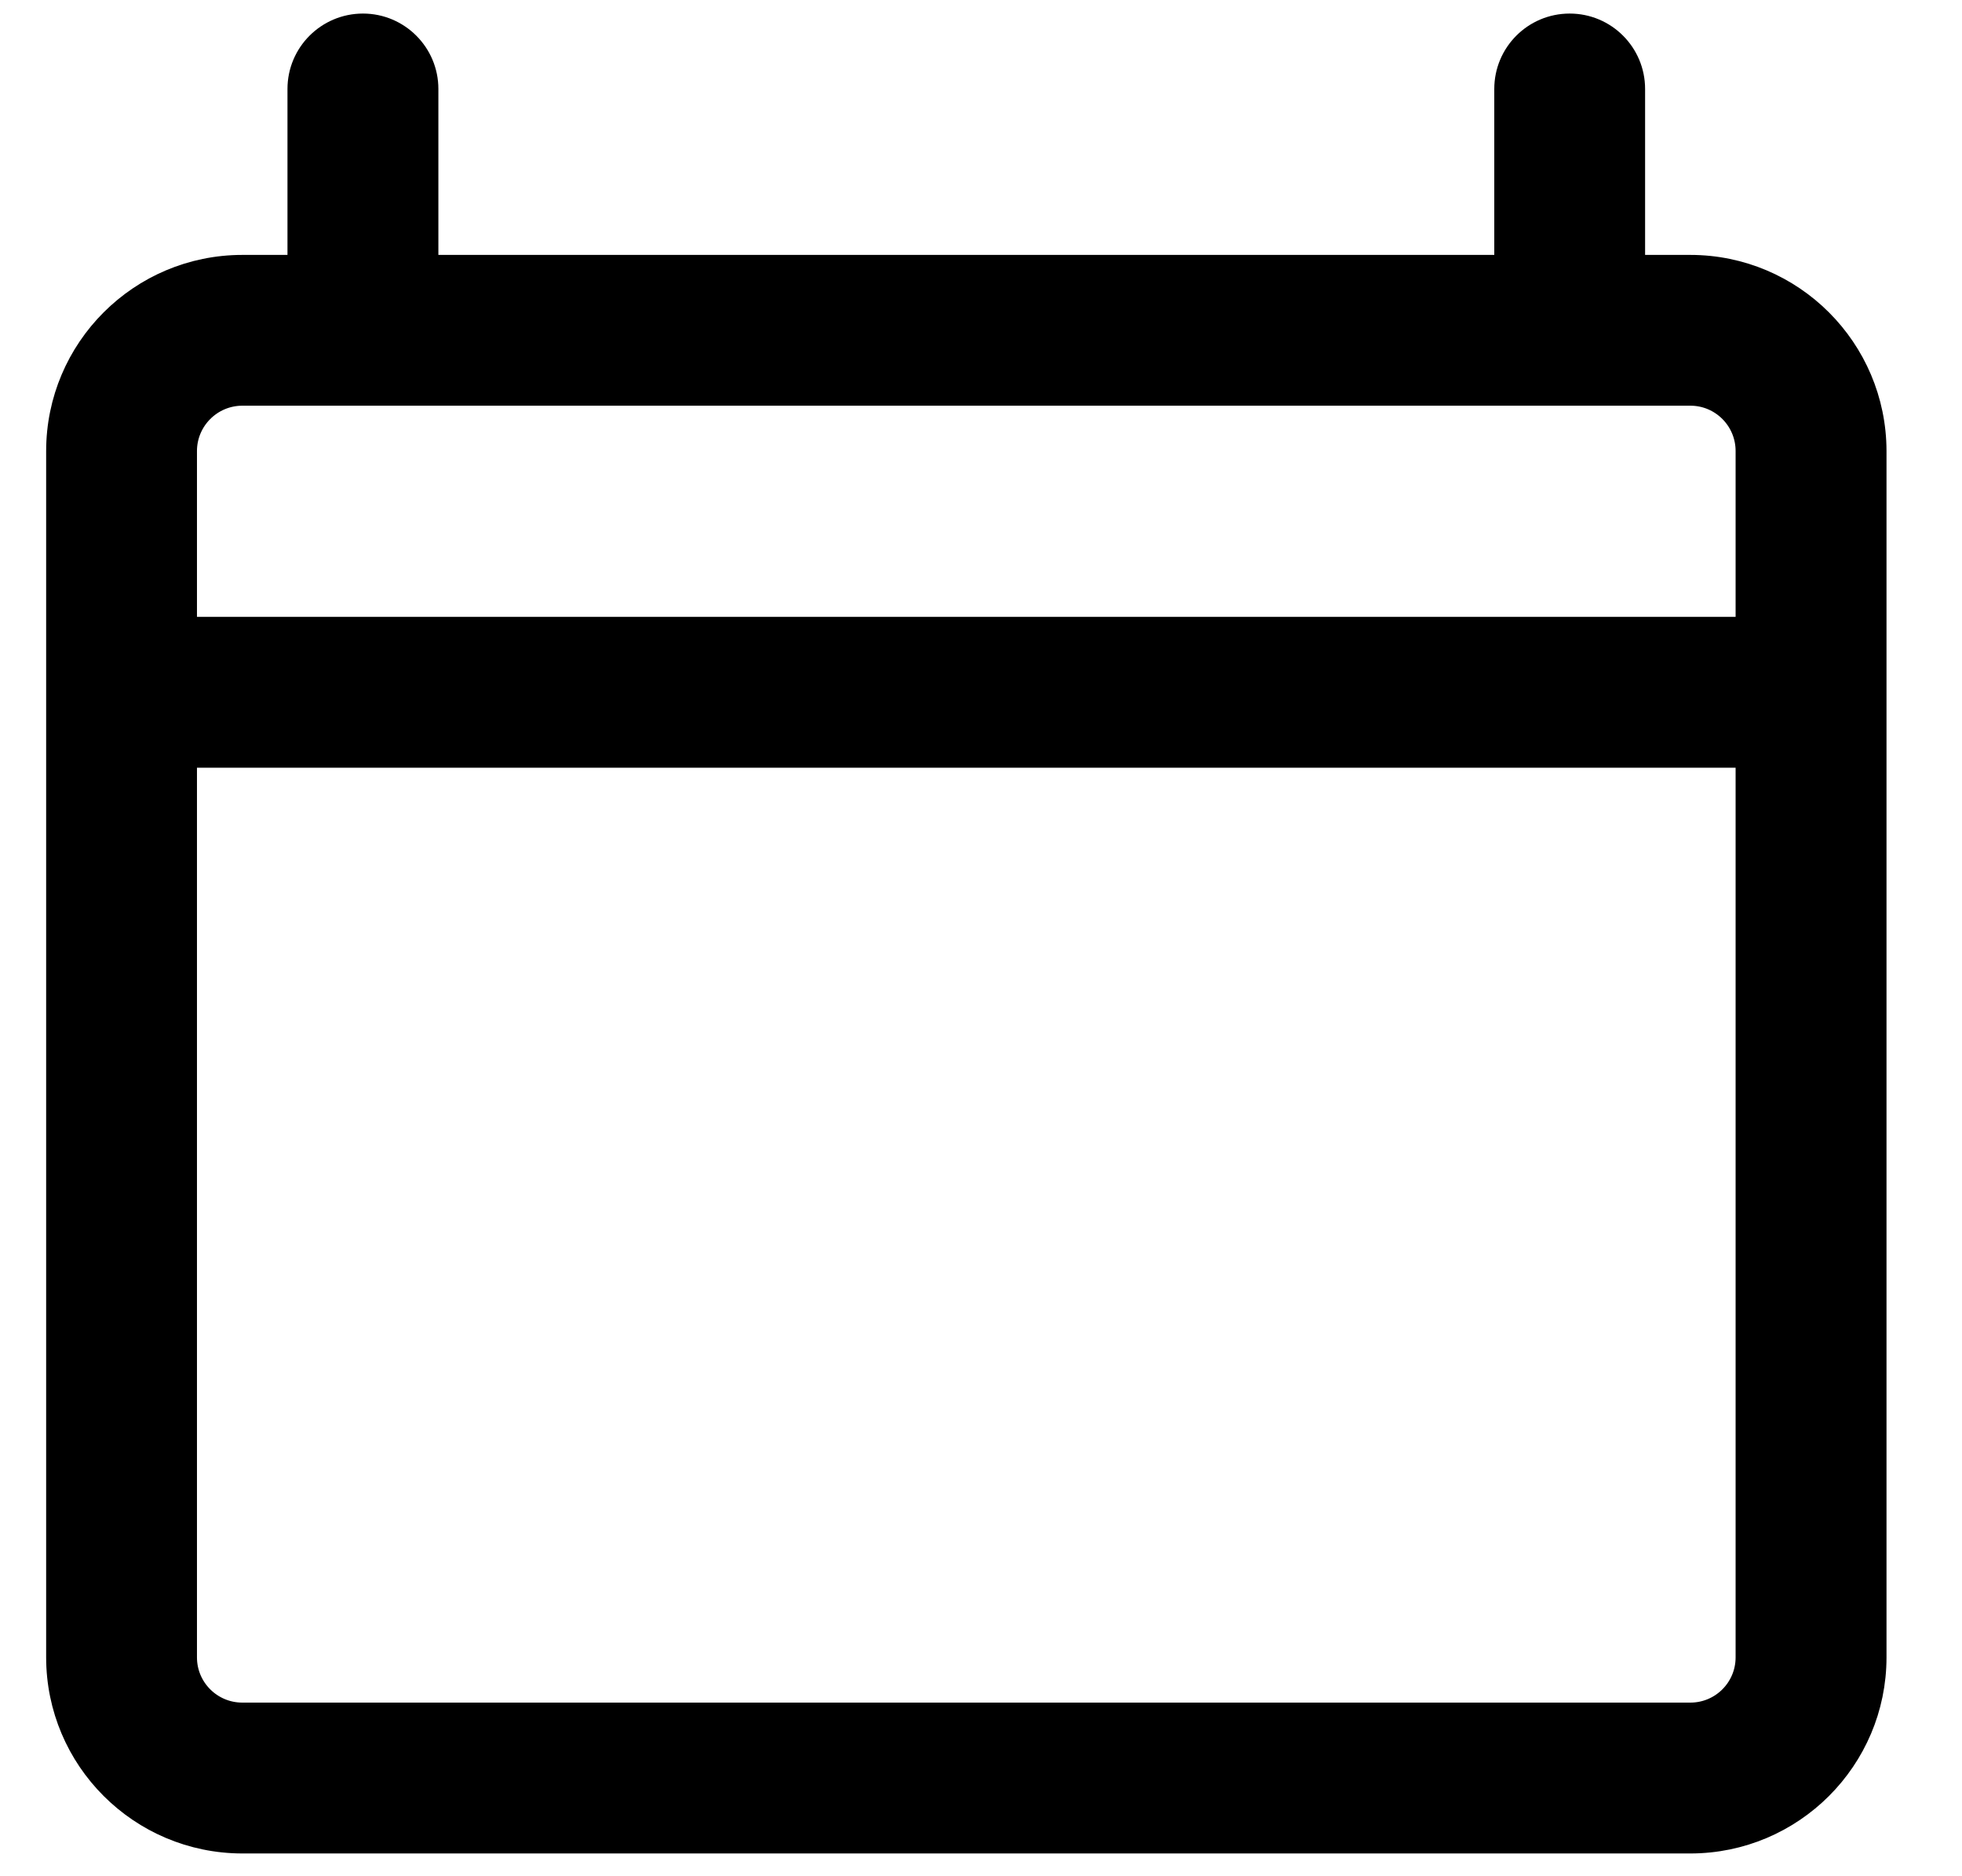 <svg width="23" height="22" viewBox="0 0 23 22" fill="none" xmlns="http://www.w3.org/2000/svg">
<path d="M19.165 2.989V3.109H19.285H19.816C21.018 3.11 21.993 4.085 21.995 5.288V19.434C21.994 20.637 21.018 21.612 19.816 21.613H2.84C1.637 21.611 0.662 20.637 0.661 19.434L0.661 5.288C0.662 4.085 1.637 3.11 2.84 3.109H3.37H3.49V2.989V1.043C3.49 0.621 3.833 0.279 4.255 0.279C4.676 0.279 5.019 0.621 5.019 1.043V2.989V3.109H5.139H17.517H17.637V2.989V1.043C17.637 0.621 17.979 0.279 18.401 0.279C18.823 0.279 19.165 0.621 19.165 1.043V2.989ZM2.84 4.637L2.84 4.637C2.481 4.638 2.19 4.929 2.189 5.287V5.288V7.233V7.353H2.309H20.346H20.466V7.233V5.288C20.466 4.929 20.175 4.637 19.816 4.637L2.84 4.637ZM2.309 8.882H2.189V9.001V19.434C2.189 19.793 2.481 20.084 2.84 20.084H19.816C20.175 20.084 20.466 19.793 20.466 19.434V9.001V8.882H20.346H2.309Z" fill="black" stroke="black" stroke-width="0.24"/>
</svg>

